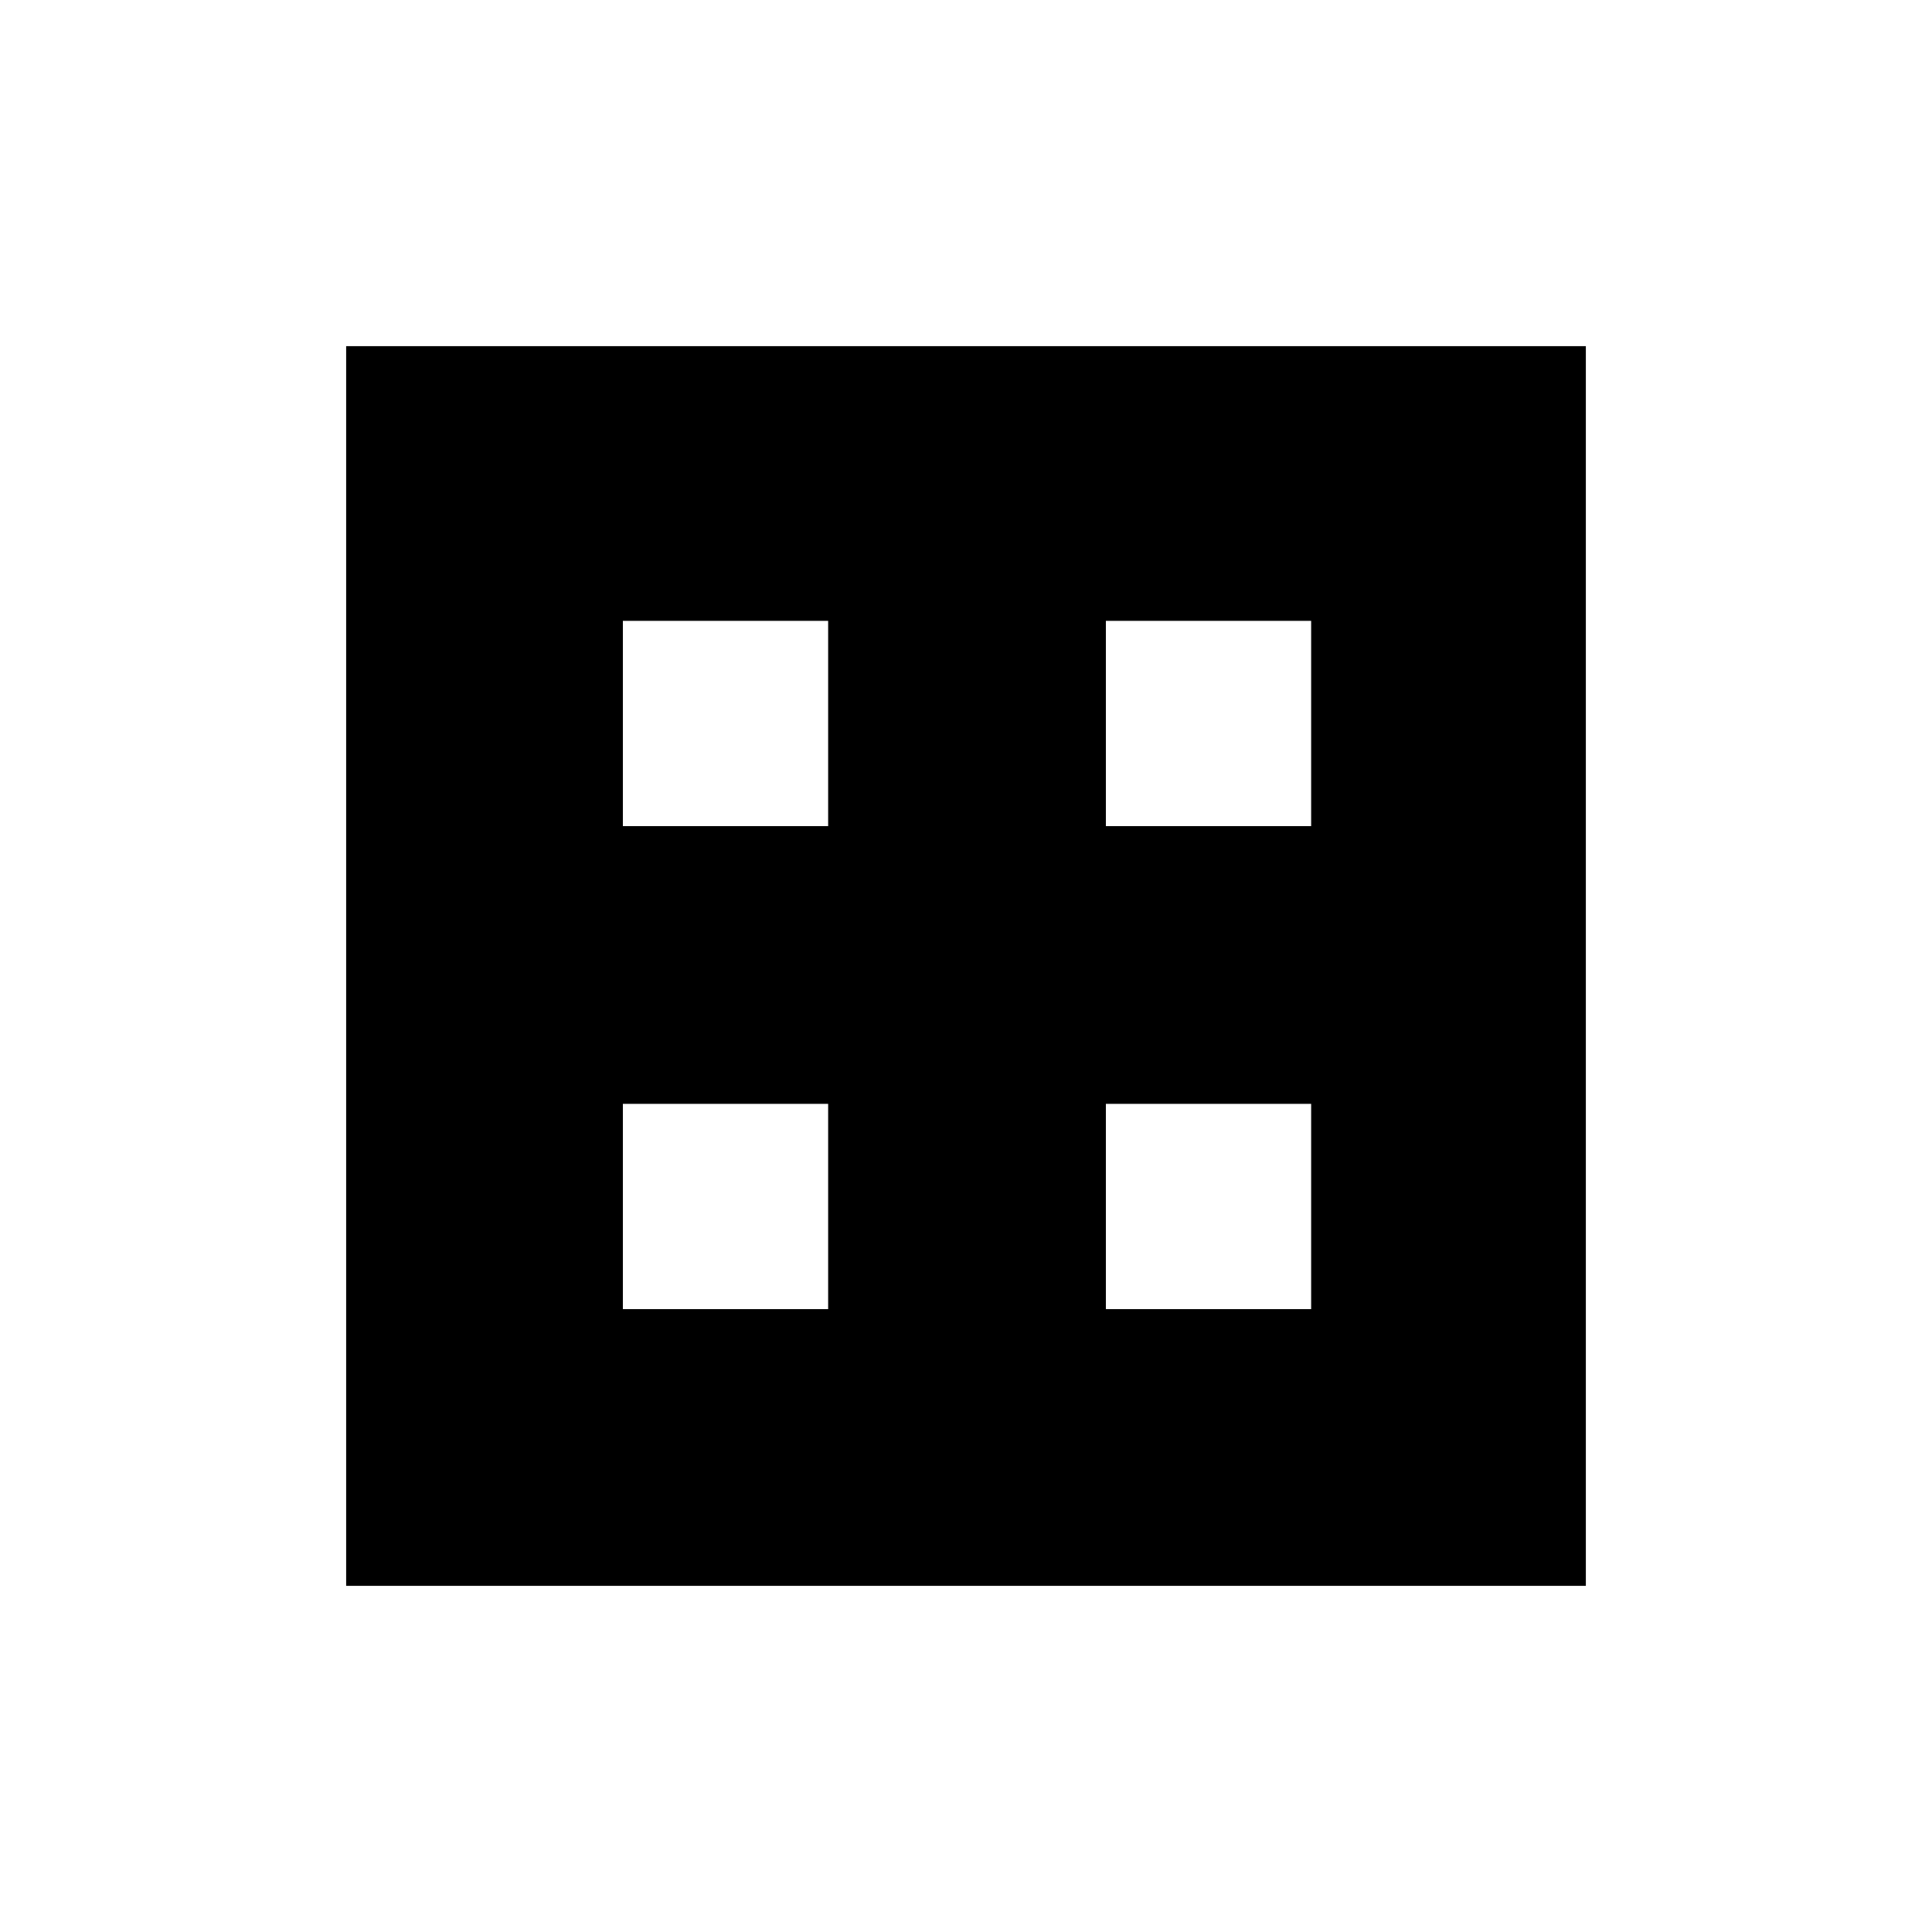 <svg xmlns="http://www.w3.org/2000/svg" height="48" viewBox="0 -960 960 960" width="48"><path d="M172-172v-616h616v616H172Zm137.5-377.5h102v-102h-102v102Zm240 0h102v-102h-102v102Zm-240 240h102v-102h-102v102Zm240 0h102v-102h-102v102Z"/></svg>